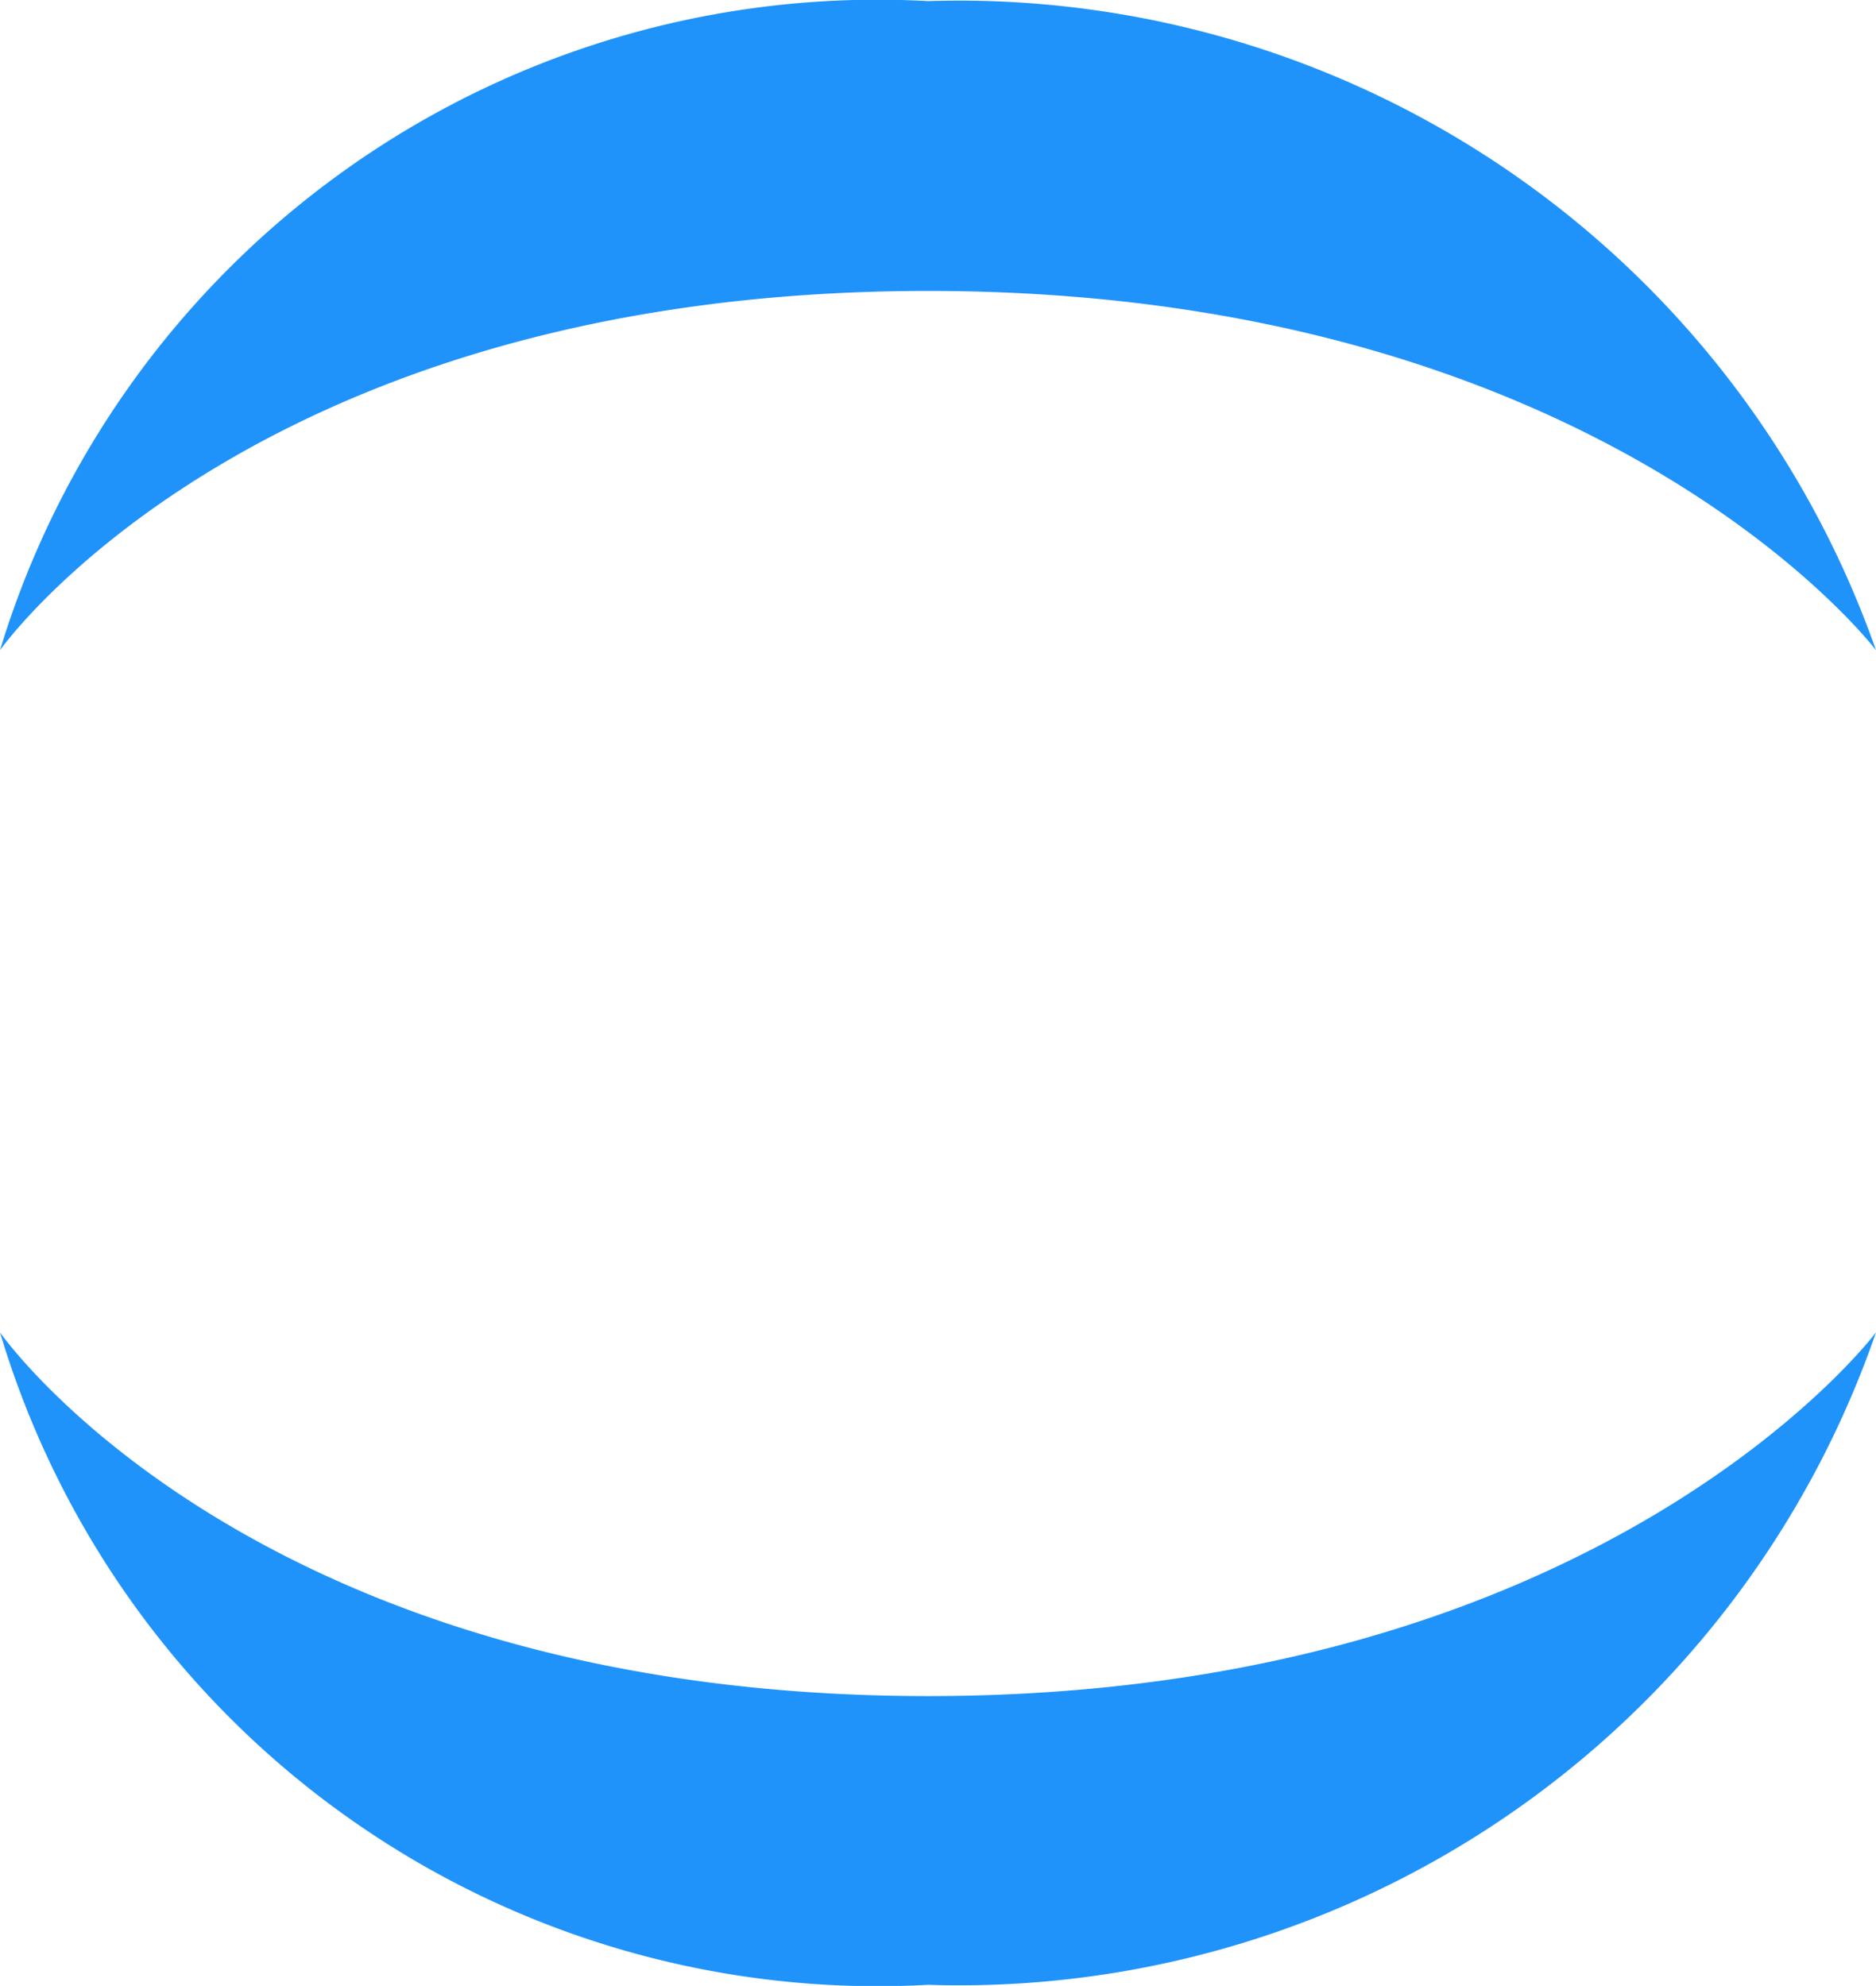 <!--
 Copyright 2022 Indoc Research
 
 Licensed under the EUPL, Version 1.2 or – as soon they
 will be approved by the European Commission - subsequent
 versions of the EUPL (the "Licence");
 You may not use this work except in compliance with the
 Licence.
 You may obtain a copy of the Licence at:
 
 https://joinup.ec.europa.eu/collection/eupl/eupl-text-eupl-12
 
 Unless required by applicable law or agreed to in
 writing, software distributed under the Licence is
 distributed on an "AS IS" basis,
 WITHOUT WARRANTIES OR CONDITIONS OF ANY KIND, either
 express or implied.
 See the Licence for the specific language governing
 permissions and limitations under the Licence.
 
-->

<svg id="Layer_1" data-name="Layer 1" xmlns="http://www.w3.org/2000/svg" viewBox="0 0 17.02 18.02"><defs><style>.cls-1{fill:#1f93fa;}</style></defs><g id="Group_326" data-name="Group 326"><path id="Path_234" data-name="Path 234" class="cls-1" d="M1.58,6.81S3.87,3.55,10,3.55,18.6,6.81,18.6,6.81A8.82,8.82,0,0,0,10,.92,8.32,8.32,0,0,0,1.58,6.81Z" transform="translate(-1.58 -0.91)"/><path id="Path_235" data-name="Path 235" class="cls-1" d="M1.58,13S3.87,16.3,10,16.3,18.6,13,18.6,13A8.8,8.8,0,0,1,10,18.92,8.31,8.31,0,0,1,1.58,13Z" transform="translate(-1.58 -0.91)"/></g></svg>